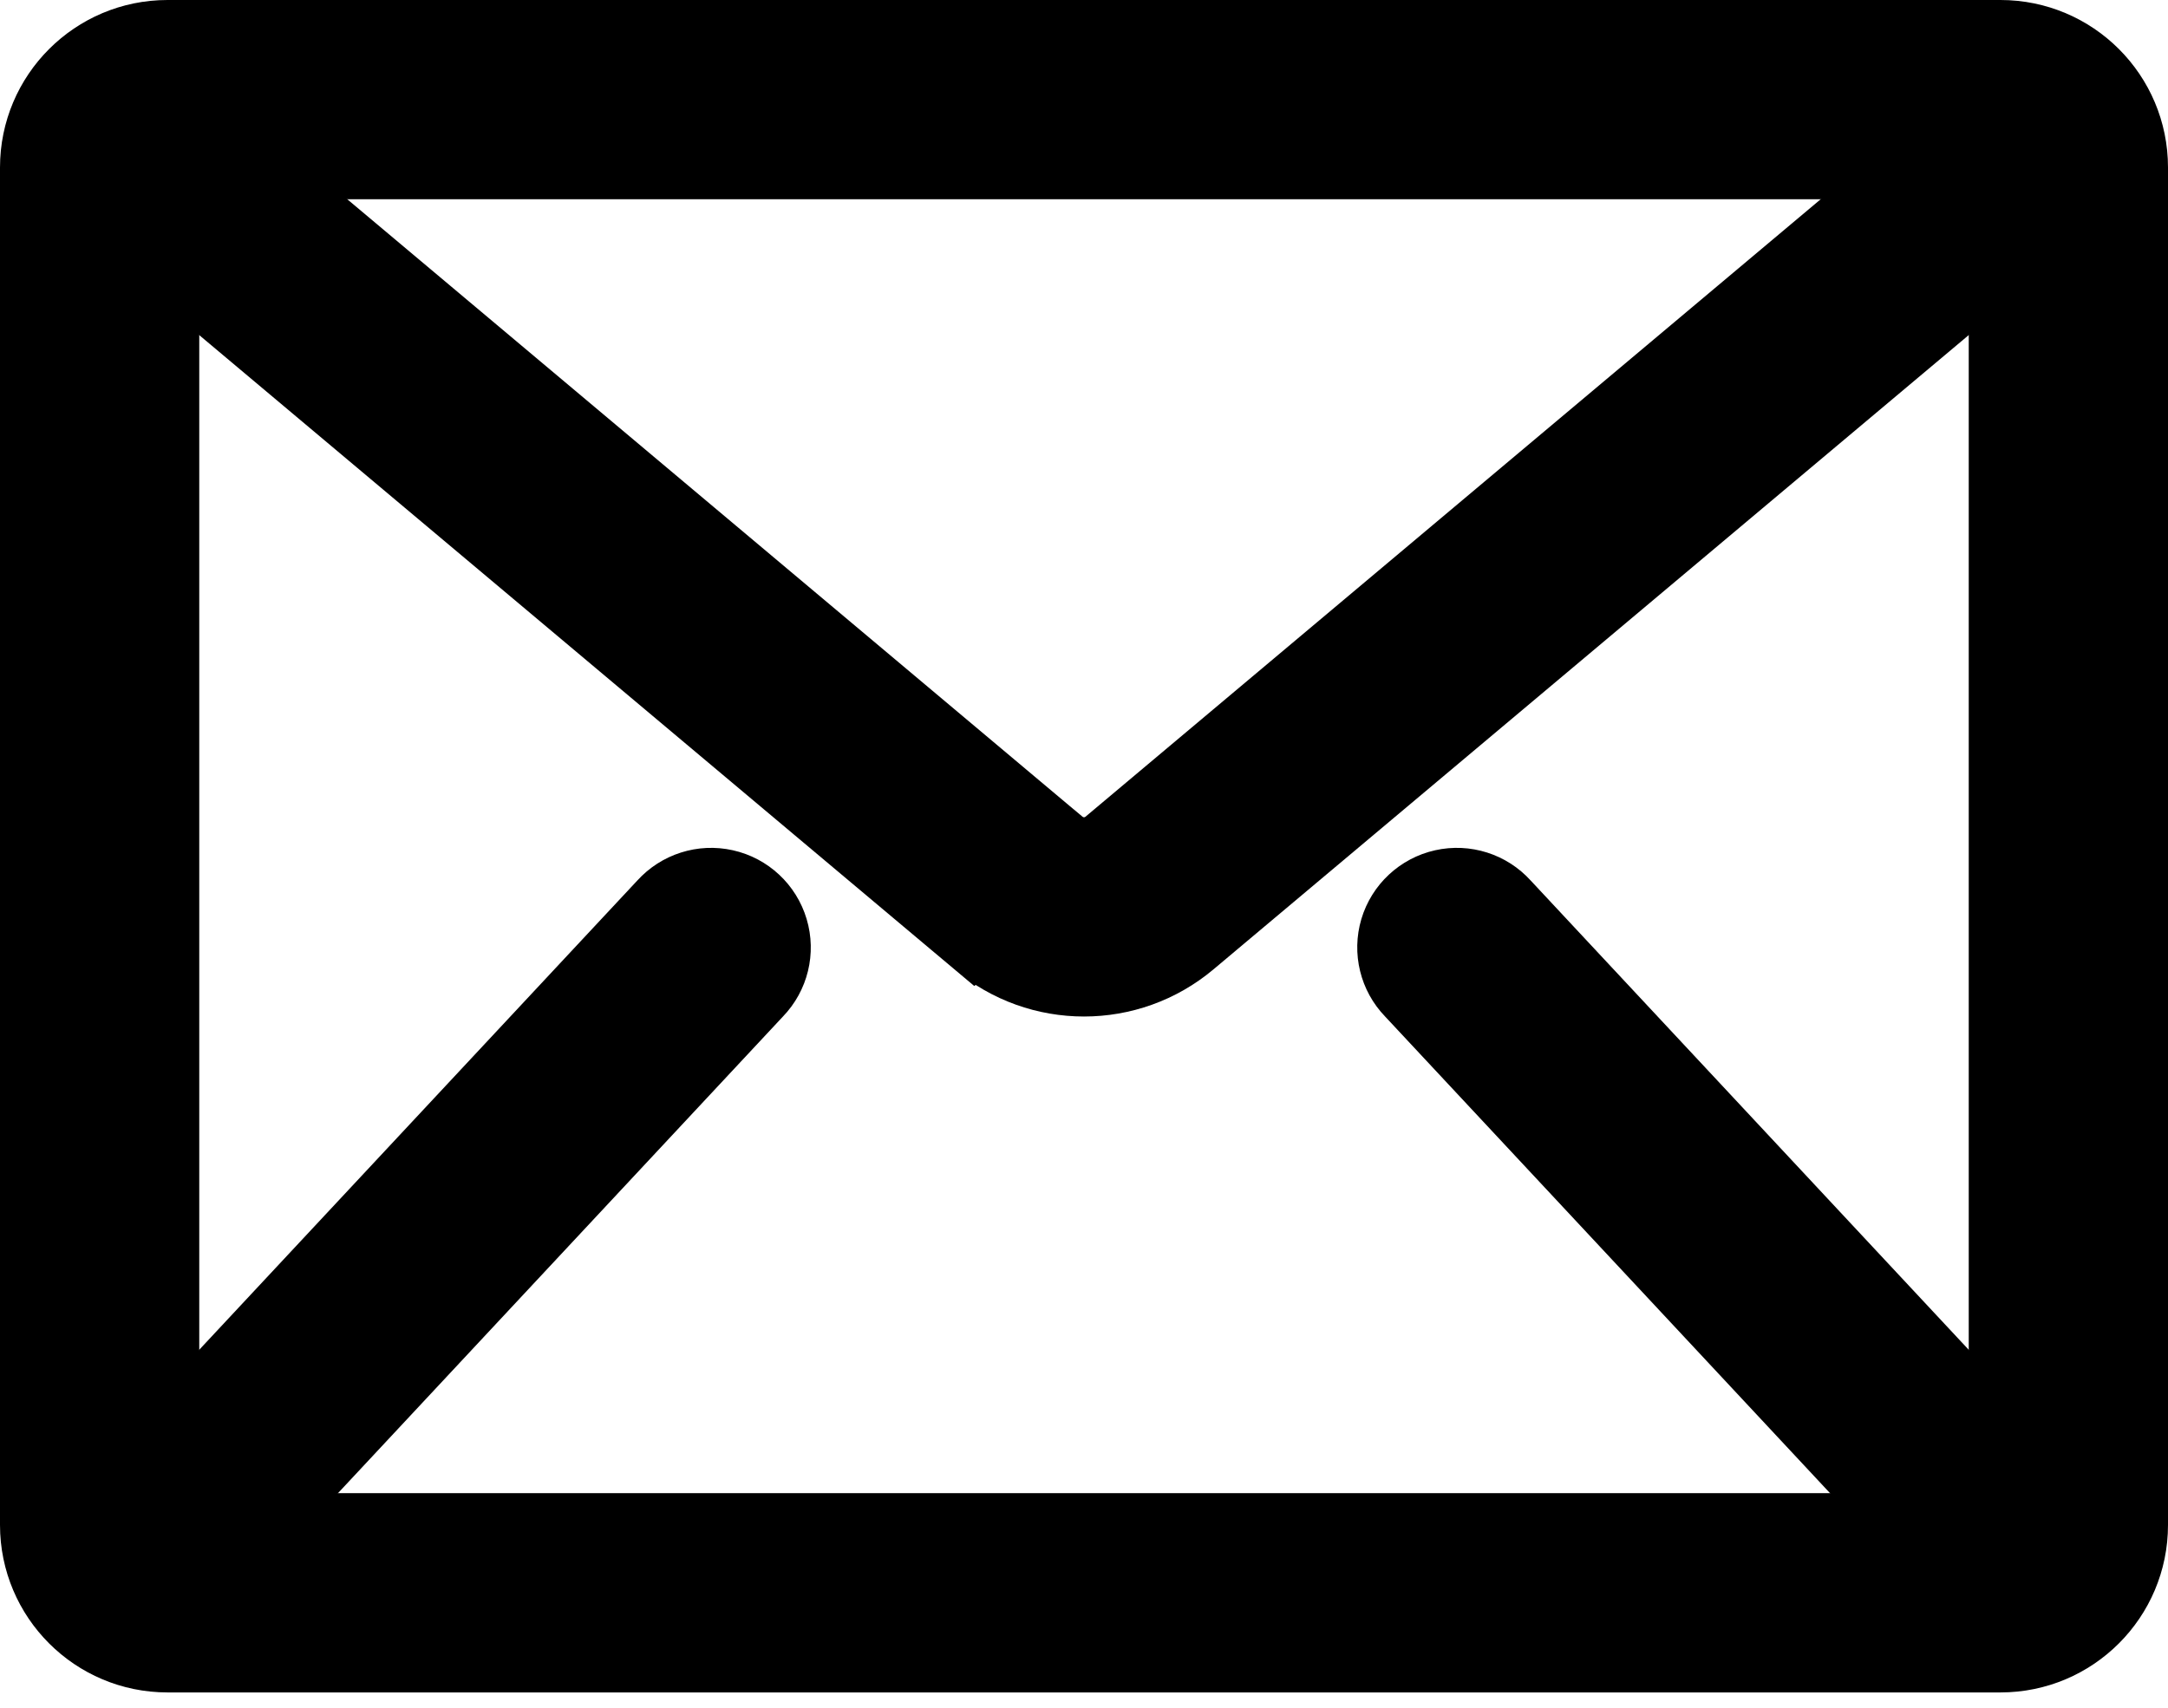 <svg width="33" height="26" viewBox="0 0 33 26" fill="none" xmlns="http://www.w3.org/2000/svg">
<path d="M30.45 0.5L2.55 0.5C1.418 0.5 0.5 1.418 0.5 2.55L0.5 23.217C0.5 24.349 1.418 25.267 2.55 25.267L30.45 25.267C31.582 25.267 32.5 24.349 32.5 23.217L32.5 2.55C32.5 1.418 31.582 0.5 30.45 0.5ZM30.467 23.217C30.467 23.226 30.459 23.233 30.45 23.233L2.55 23.233C2.541 23.233 2.533 23.226 2.533 23.217L2.533 2.55C2.533 2.541 2.541 2.533 2.55 2.533L30.45 2.533C30.459 2.533 30.467 2.541 30.467 2.55L30.467 23.217Z" fill="black" stroke="black"/>
<path d="M30.195 2.929C30.369 3.136 30.453 3.403 30.429 3.672C30.406 3.94 30.277 4.188 30.07 4.362C30.07 4.362 30.07 4.362 30.07 4.362L18.151 14.374C18.151 14.374 18.151 14.374 18.151 14.374C17.197 15.177 15.803 15.177 14.849 14.374L30.195 2.929ZM30.195 2.929C30.021 2.723 29.773 2.594 29.505 2.57L29.461 3.068L29.505 2.57C29.236 2.547 28.969 2.631 28.763 2.805L16.843 12.818L16.843 12.818C16.645 12.984 16.355 12.984 16.157 12.818L16.156 12.818L4.237 2.805L4.237 2.804C3.959 2.571 3.577 2.503 3.236 2.628C2.894 2.752 2.645 3.049 2.582 3.406C2.519 3.764 2.651 4.128 2.929 4.362C2.929 4.362 2.929 4.362 2.929 4.362L14.848 14.374L30.195 2.929Z" fill="black" stroke="black"/>
<path d="M3.354 23.184L3.354 23.184C3.712 23.264 4.084 23.145 4.33 22.873L11.557 15.13C11.811 14.867 11.904 14.486 11.799 14.135C11.694 13.782 11.406 13.513 11.046 13.433C10.688 13.353 10.316 13.472 10.07 13.743L2.843 21.486C2.589 21.75 2.496 22.13 2.601 22.482C2.706 22.835 2.994 23.104 3.354 23.184Z" fill="black" stroke="black"/>
<path d="M22.93 13.743C22.685 13.472 22.312 13.353 21.954 13.433C21.595 13.513 21.306 13.782 21.201 14.135L21.201 14.135C21.097 14.487 21.19 14.867 21.444 15.13L28.674 22.877L28.674 22.877L28.682 22.885C29.068 23.28 29.699 23.295 30.103 22.918C30.507 22.541 30.536 21.911 30.168 21.498L30.168 21.498L30.16 21.49L22.93 13.743Z" fill="black" stroke="black"/>
</svg>
